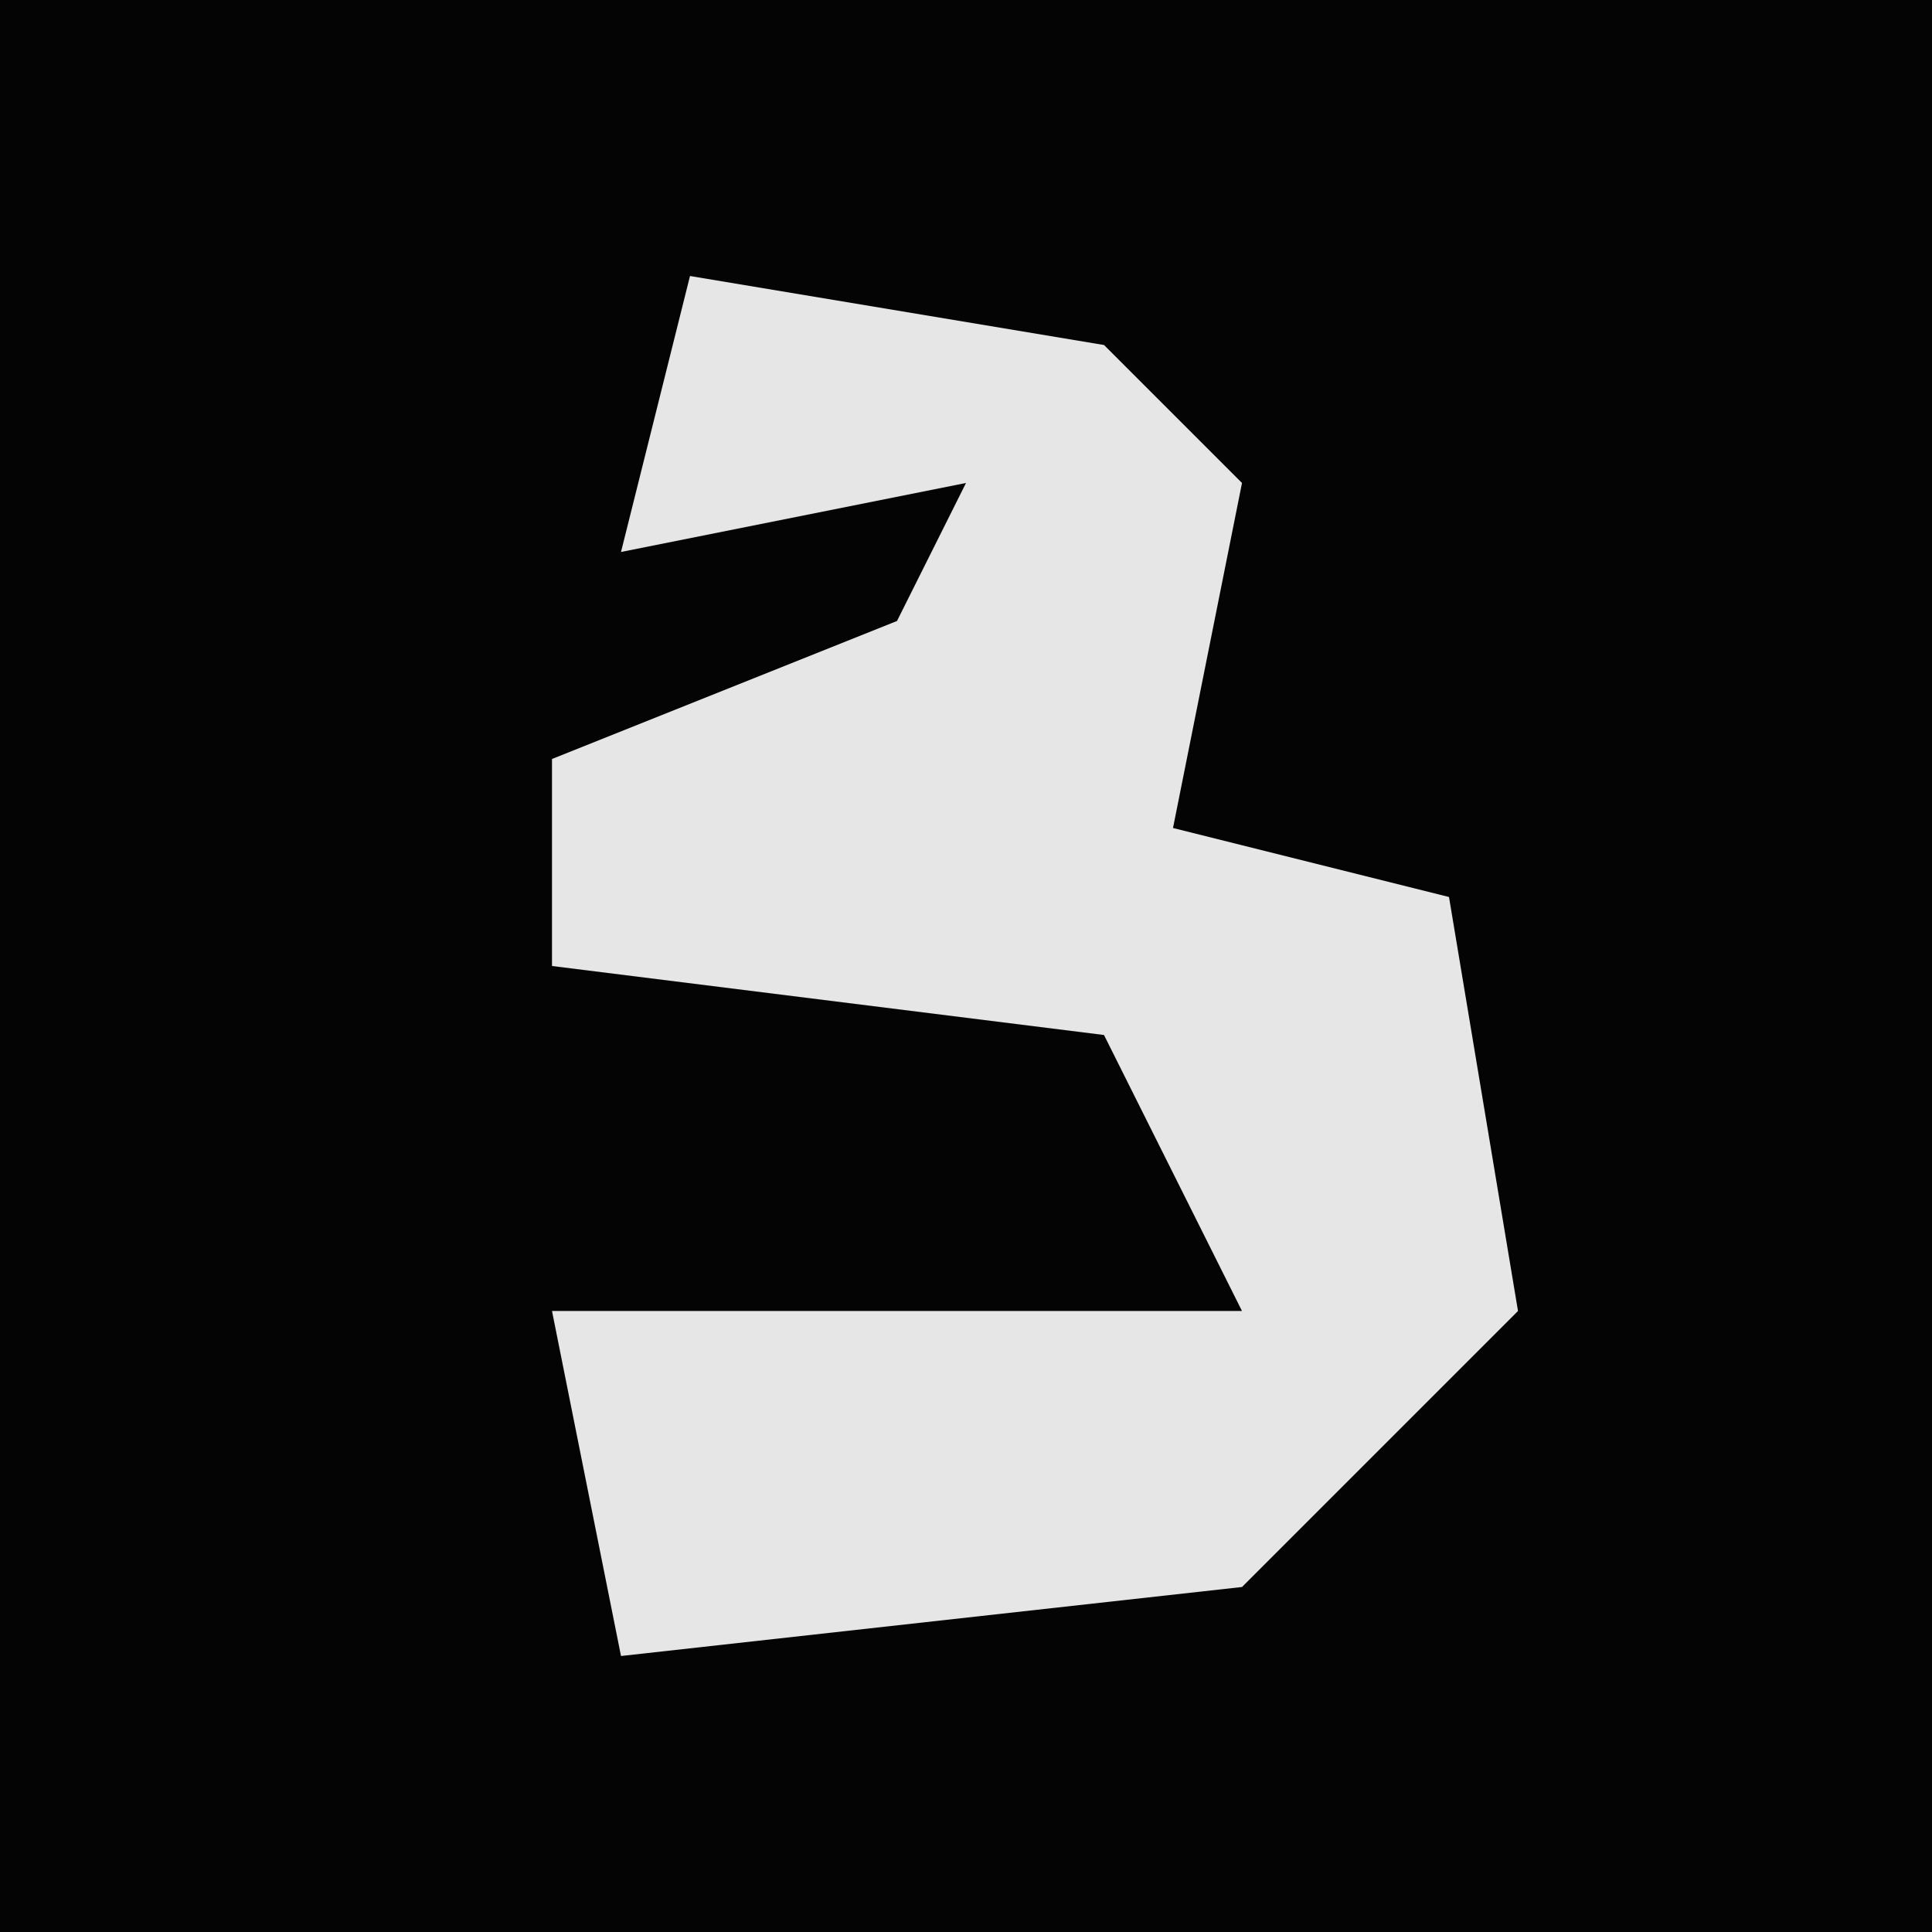 <?xml version="1.0" encoding="UTF-8"?>
<svg version="1.1" xmlns="http://www.w3.org/2000/svg" width="28" height="28">
<path d="M0,0 L28,0 L28,28 L0,28 Z " fill="#040404" transform="translate(0,0)"/>
<path d="M0,0 L6,1 L8,3 L7,8 L11,9 L12,15 L8,19 L-1,20 L-2,15 L8,15 L6,11 L-2,10 L-2,7 L3,5 L4,3 L-1,4 Z " fill="#E6E6E6" transform="translate(10,4)"/>
</svg>
